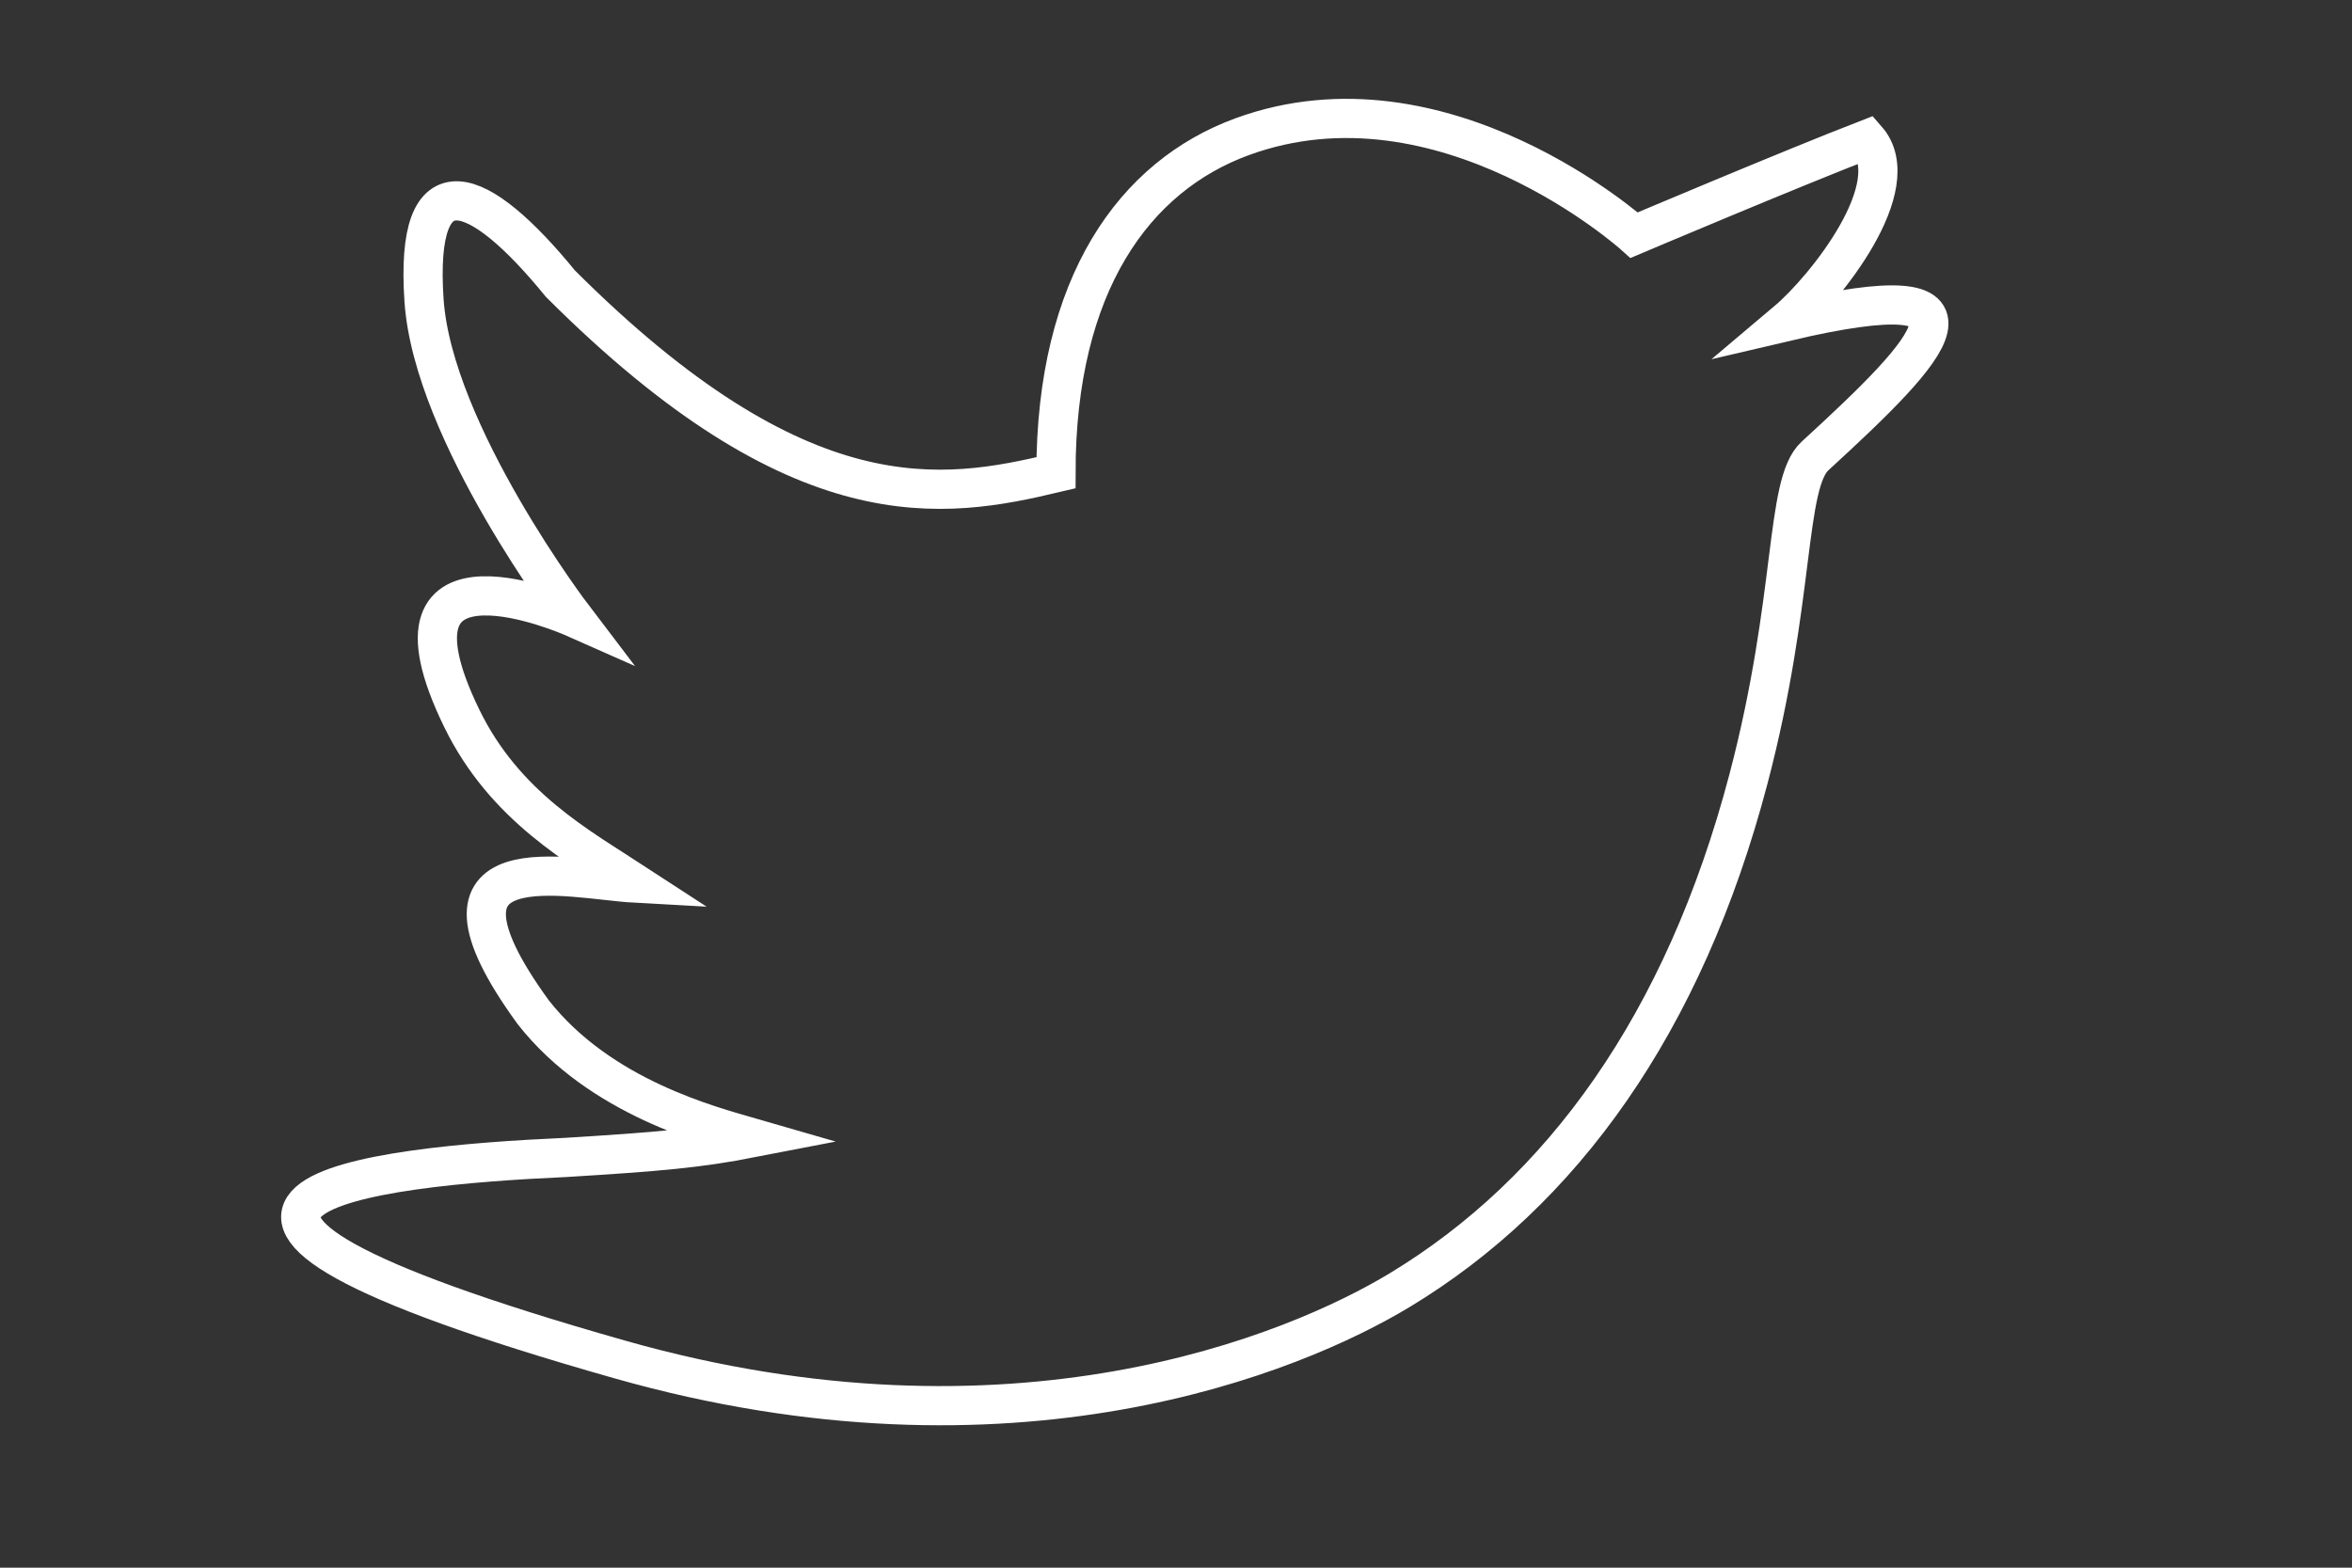 <?xml version="1.0" encoding="utf-8"?>
<!-- Generator: Adobe Illustrator 16.0.3, SVG Export Plug-In . SVG Version: 6.00 Build 0)  -->
<!DOCTYPE svg PUBLIC "-//W3C//DTD SVG 1.1//EN" "http://www.w3.org/Graphics/SVG/1.1/DTD/svg11.dtd">
<svg version="1.1" id="Layer_1" xmlns="http://www.w3.org/2000/svg" xmlns:xlink="http://www.w3.org/1999/xlink" x="0px" y="0px"
	 width="60px" height="40px" viewBox="0 0 60 40" enable-background="new 0 0 60 40" xml:space="preserve">
<rect x="0" y="0" width="60" height="40" fill="#333333" stroke="none"/>
<path fill="none" stroke="#fff" stroke-miterlimit="10" d="M47.625,3.557C45.688,4.307,41.688,6,41.688,6s-4.875-4.387-10-2.512
	c-2.748,1.005-4.75,3.762-4.75,8.575c-2.88,0.685-6.5,1.316-12.644-4.828c-2.082-2.552-3.723-3.216-3.477,0.428
	c0.229,3.386,3.808,8.088,3.808,8.088s-5.225-2.314-2.847,2.574c1.1,2.262,3.004,3.29,4.41,4.207
	c-1.63-0.09-5.829-1.163-2.584,3.297c1.709,2.178,4.523,2.896,5.584,3.203c-1.365,0.265-2.357,0.353-4.75,0.5
	c-4.906,0.219-13.044,1.063,1.375,5.156c10.011,2.842,17.203-0.143,19.896-1.771c4.126-2.494,7.25-6.792,8.894-13.039
	c1.215-4.619,0.926-7.535,1.699-8.244c3.011-2.76,4.933-4.76-0.724-3.432C46.563,7.371,48.663,4.743,47.625,3.557z"/>
</svg>

